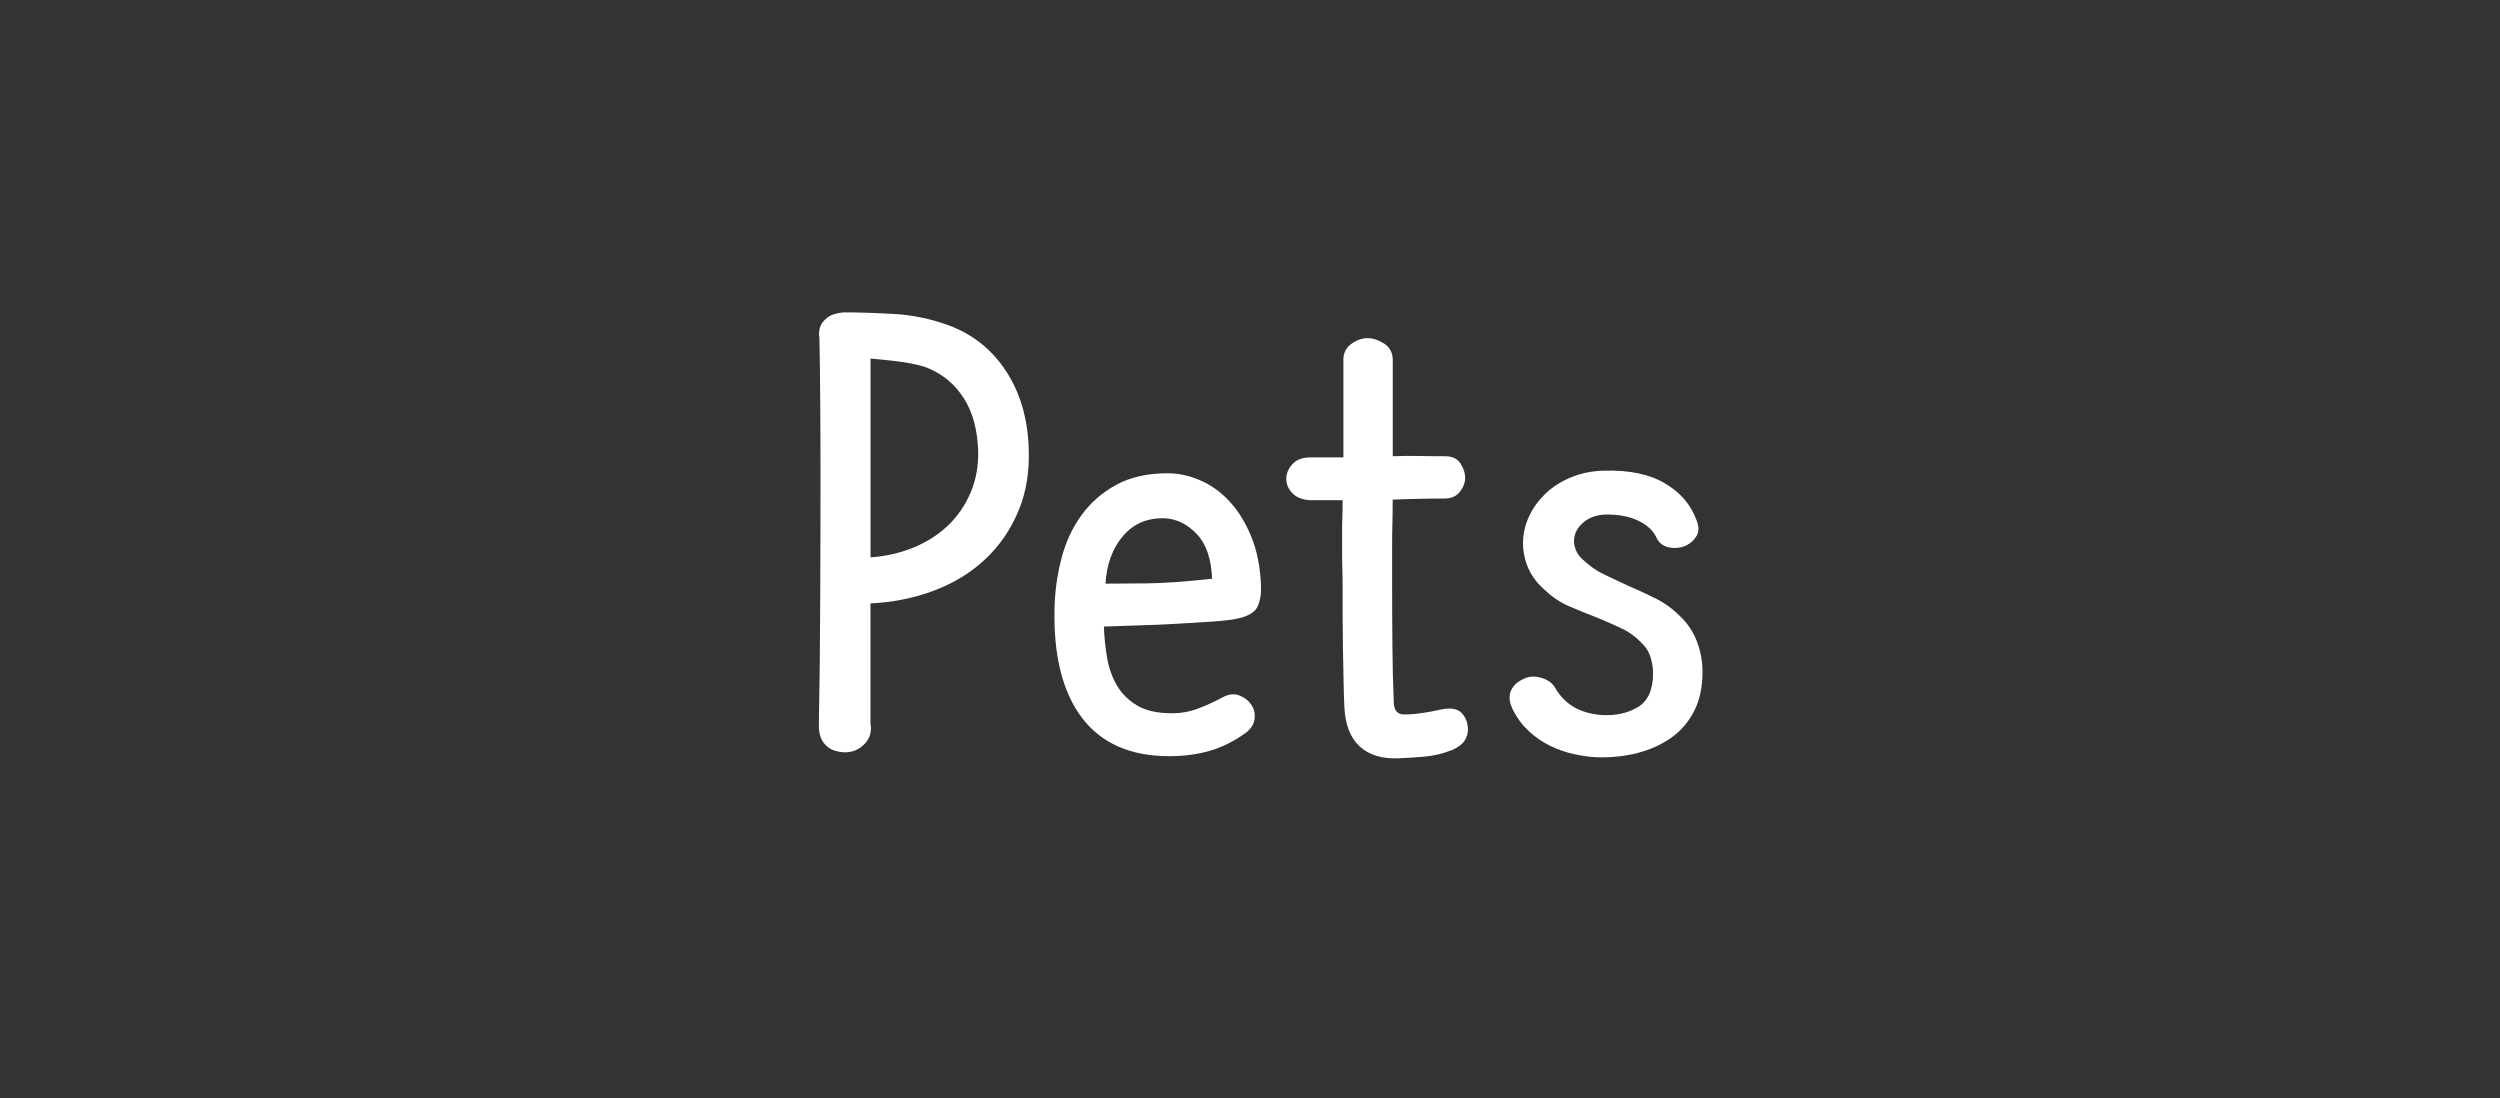 <?xml version="1.0" encoding="utf-8"?>
<!-- Generator: Adobe Illustrator 21.1.0, SVG Export Plug-In . SVG Version: 6.00 Build 0)  -->
<svg version="1.1" id="레이어_1" xmlns="http://www.w3.org/2000/svg" xmlns:xlink="http://www.w3.org/1999/xlink" x="0px"
	 y="0px" viewBox="0 0 36.417 16" style="enable-background:new 0 0 36.417 16;" xml:space="preserve">
<rect x="0" y="0" width="36.417" height="16" fill="#333333" stroke="none"/>
<style type="text/css">
	.st0{fill:#FFFFFF;}
</style>
<g>
	<path class="st0" d="M11.928,10.575c0.011-0.604,0.018-1.219,0.02-1.849c0.003-0.629,0.004-1.219,0.004-1.768
		c0-0.4-0.001-0.771-0.004-1.112c-0.002-0.341-0.006-0.653-0.012-0.936v0.016c-0.011-0.064-0.005-0.123,0.016-0.176
		c0.016-0.042,0.049-0.084,0.1-0.124s0.129-0.065,0.236-0.076c0.213,0,0.46,0.008,0.74,0.024c0.28,0.016,0.553,0.075,0.82,0.176
		c0.341,0.133,0.612,0.355,0.812,0.664c0.2,0.31,0.308,0.675,0.324,1.096C15,6.857,14.951,7.168,14.836,7.442
		c-0.115,0.275-0.276,0.509-0.484,0.704s-0.456,0.347-0.744,0.456s-0.597,0.172-0.928,0.188v1.745
		c0.021,0.122-0.008,0.224-0.088,0.304s-0.173,0.12-0.28,0.12c-0.053,0-0.108-0.01-0.164-0.028S12.043,10.876,12,10.823
		C11.952,10.759,11.928,10.676,11.928,10.575z M12.681,8.119c0.224-0.016,0.433-0.064,0.628-0.144
		c0.194-0.08,0.362-0.188,0.504-0.324c0.141-0.136,0.25-0.296,0.328-0.48c0.077-0.184,0.113-0.385,0.108-0.604
		c-0.011-0.309-0.08-0.564-0.208-0.764c-0.128-0.2-0.299-0.346-0.512-0.436c-0.048-0.021-0.108-0.04-0.18-0.056
		c-0.072-0.016-0.147-0.029-0.224-0.04c-0.078-0.011-0.155-0.02-0.232-0.028c-0.078-0.008-0.148-0.015-0.212-0.02V8.119z"/>
	<path class="st0" d="M15.361,8.862c0.005-0.245,0.039-0.486,0.1-0.724c0.061-0.237,0.158-0.448,0.292-0.632
		c0.133-0.184,0.302-0.332,0.508-0.444c0.205-0.112,0.455-0.168,0.748-0.168c0.155,0,0.311,0.033,0.468,0.1
		c0.157,0.066,0.3,0.168,0.428,0.304c0.128,0.136,0.234,0.307,0.319,0.512c0.086,0.206,0.134,0.447,0.145,0.724
		c0.005,0.117-0.012,0.219-0.052,0.304c-0.04,0.085-0.143,0.144-0.308,0.176c-0.075,0.016-0.191,0.029-0.348,0.04
		s-0.329,0.021-0.516,0.032C16.958,9.098,16.77,9.105,16.58,9.11c-0.189,0.006-0.356,0.011-0.5,0.017
		c0.005,0.144,0.02,0.291,0.044,0.439c0.024,0.149,0.071,0.286,0.14,0.408c0.069,0.123,0.168,0.223,0.296,0.3
		c0.128,0.078,0.299,0.116,0.512,0.116c0.133,0,0.263-0.023,0.388-0.072c0.125-0.048,0.241-0.101,0.348-0.159
		c0.091-0.049,0.173-0.058,0.248-0.028s0.133,0.076,0.176,0.14c0.037,0.059,0.052,0.126,0.044,0.2
		c-0.009,0.074-0.05,0.142-0.124,0.2c-0.176,0.128-0.355,0.217-0.536,0.268s-0.376,0.076-0.584,0.076
		c-0.565,0-0.989-0.187-1.272-0.56C15.478,10.081,15.345,9.551,15.361,8.862z M16.976,7.55c-0.256-0.01-0.461,0.075-0.616,0.256
		c-0.155,0.181-0.24,0.413-0.256,0.696c0.133,0,0.328-0.001,0.584-0.004c0.256-0.002,0.579-0.025,0.968-0.068
		c-0.011-0.288-0.084-0.504-0.22-0.648C17.301,7.639,17.147,7.561,16.976,7.55z"/>
	<path class="st0" d="M18.821,7.179c-0.057-0.062-0.084-0.129-0.084-0.204s0.029-0.146,0.088-0.212c0.059-0.067,0.146-0.1,0.264-0.1
		h0.48V5.238c0-0.096,0.038-0.172,0.115-0.228c0.077-0.056,0.156-0.084,0.236-0.084s0.161,0.027,0.244,0.08
		c0.082,0.054,0.124,0.133,0.124,0.24v1.4c0.128-0.005,0.25-0.007,0.368-0.004c0.117,0.002,0.25,0.004,0.399,0.004
		c0.102,0,0.175,0.036,0.221,0.108c0.045,0.072,0.067,0.14,0.067,0.204c0,0.069-0.025,0.137-0.076,0.204s-0.126,0.1-0.228,0.1
		c-0.123,0-0.244,0.001-0.364,0.004c-0.12,0.002-0.249,0.007-0.388,0.012c0,0.139-0.002,0.256-0.004,0.352
		c-0.003,0.096-0.004,0.189-0.004,0.28s0,0.187,0,0.288c0,0.101,0,0.224,0,0.368c0,0.251,0.001,0.528,0.004,0.832
		c0.002,0.305,0.009,0.584,0.02,0.84c0.006,0.118,0.059,0.174,0.16,0.169c0.08,0,0.165-0.007,0.256-0.021s0.171-0.028,0.24-0.044
		c0.154-0.037,0.264-0.024,0.328,0.04c0.063,0.063,0.096,0.146,0.096,0.248c0,0.059-0.018,0.113-0.052,0.164
		c-0.035,0.051-0.095,0.095-0.18,0.132c-0.14,0.054-0.273,0.085-0.404,0.096s-0.252,0.019-0.364,0.024
		c-0.251,0.011-0.444-0.048-0.58-0.176s-0.209-0.32-0.22-0.576c-0.006-0.128-0.01-0.266-0.012-0.412
		c-0.003-0.146-0.006-0.296-0.009-0.448c-0.002-0.151-0.004-0.3-0.004-0.444s0-0.28,0-0.408c0-0.106-0.001-0.201-0.004-0.284
		c-0.003-0.083-0.004-0.161-0.004-0.236c0-0.064,0-0.123,0-0.176s0-0.108,0-0.164c0-0.056,0.001-0.119,0.004-0.188
		s0.004-0.152,0.004-0.248h-0.487C18.96,7.276,18.876,7.24,18.821,7.179z"/>
	<path class="st0" d="M24.712,7.575c0.037,0.09,0.038,0.167,0.004,0.228c-0.035,0.061-0.084,0.108-0.148,0.14
		C24.493,7.98,24.41,7.991,24.32,7.975s-0.154-0.064-0.191-0.144c-0.043-0.096-0.127-0.176-0.252-0.24
		c-0.126-0.064-0.282-0.096-0.469-0.096c-0.139,0-0.253,0.039-0.344,0.116c-0.091,0.078-0.136,0.169-0.136,0.276
		c0,0.042,0.011,0.088,0.032,0.136c0.021,0.048,0.053,0.091,0.096,0.128c0.096,0.091,0.198,0.163,0.308,0.216s0.223,0.106,0.34,0.16
		c0.139,0.059,0.275,0.122,0.408,0.188c0.134,0.067,0.254,0.153,0.36,0.26c0.112,0.106,0.194,0.23,0.248,0.372
		c0.053,0.142,0.08,0.287,0.08,0.437c0,0.224-0.04,0.414-0.12,0.571s-0.19,0.287-0.332,0.389c-0.142,0.101-0.306,0.176-0.492,0.224
		s-0.384,0.069-0.592,0.063c-0.112-0.005-0.227-0.021-0.344-0.048c-0.118-0.026-0.231-0.066-0.341-0.12
		c-0.109-0.053-0.21-0.122-0.304-0.208c-0.093-0.085-0.172-0.188-0.235-0.312c-0.054-0.106-0.064-0.198-0.032-0.276
		c0.032-0.077,0.091-0.134,0.176-0.172c0.074-0.042,0.161-0.051,0.26-0.023c0.099,0.026,0.17,0.077,0.212,0.151
		c0.139,0.24,0.365,0.371,0.681,0.393c0.202,0.011,0.377-0.028,0.523-0.116c0.146-0.089,0.22-0.253,0.22-0.493
		c0-0.075-0.012-0.151-0.035-0.229c-0.024-0.078-0.063-0.144-0.116-0.196c-0.096-0.102-0.201-0.18-0.316-0.232
		c-0.114-0.054-0.23-0.104-0.348-0.153c-0.139-0.053-0.273-0.108-0.404-0.164s-0.249-0.135-0.355-0.237
		c-0.112-0.096-0.193-0.203-0.244-0.32s-0.076-0.238-0.076-0.361c0-0.134,0.028-0.262,0.084-0.385
		c0.056-0.123,0.135-0.233,0.236-0.333c0.101-0.099,0.225-0.179,0.372-0.241c0.146-0.062,0.308-0.095,0.483-0.1
		c0.373-0.011,0.672,0.052,0.896,0.187C24.48,7.176,24.632,7.354,24.712,7.575z"/>
</g>
</svg>
